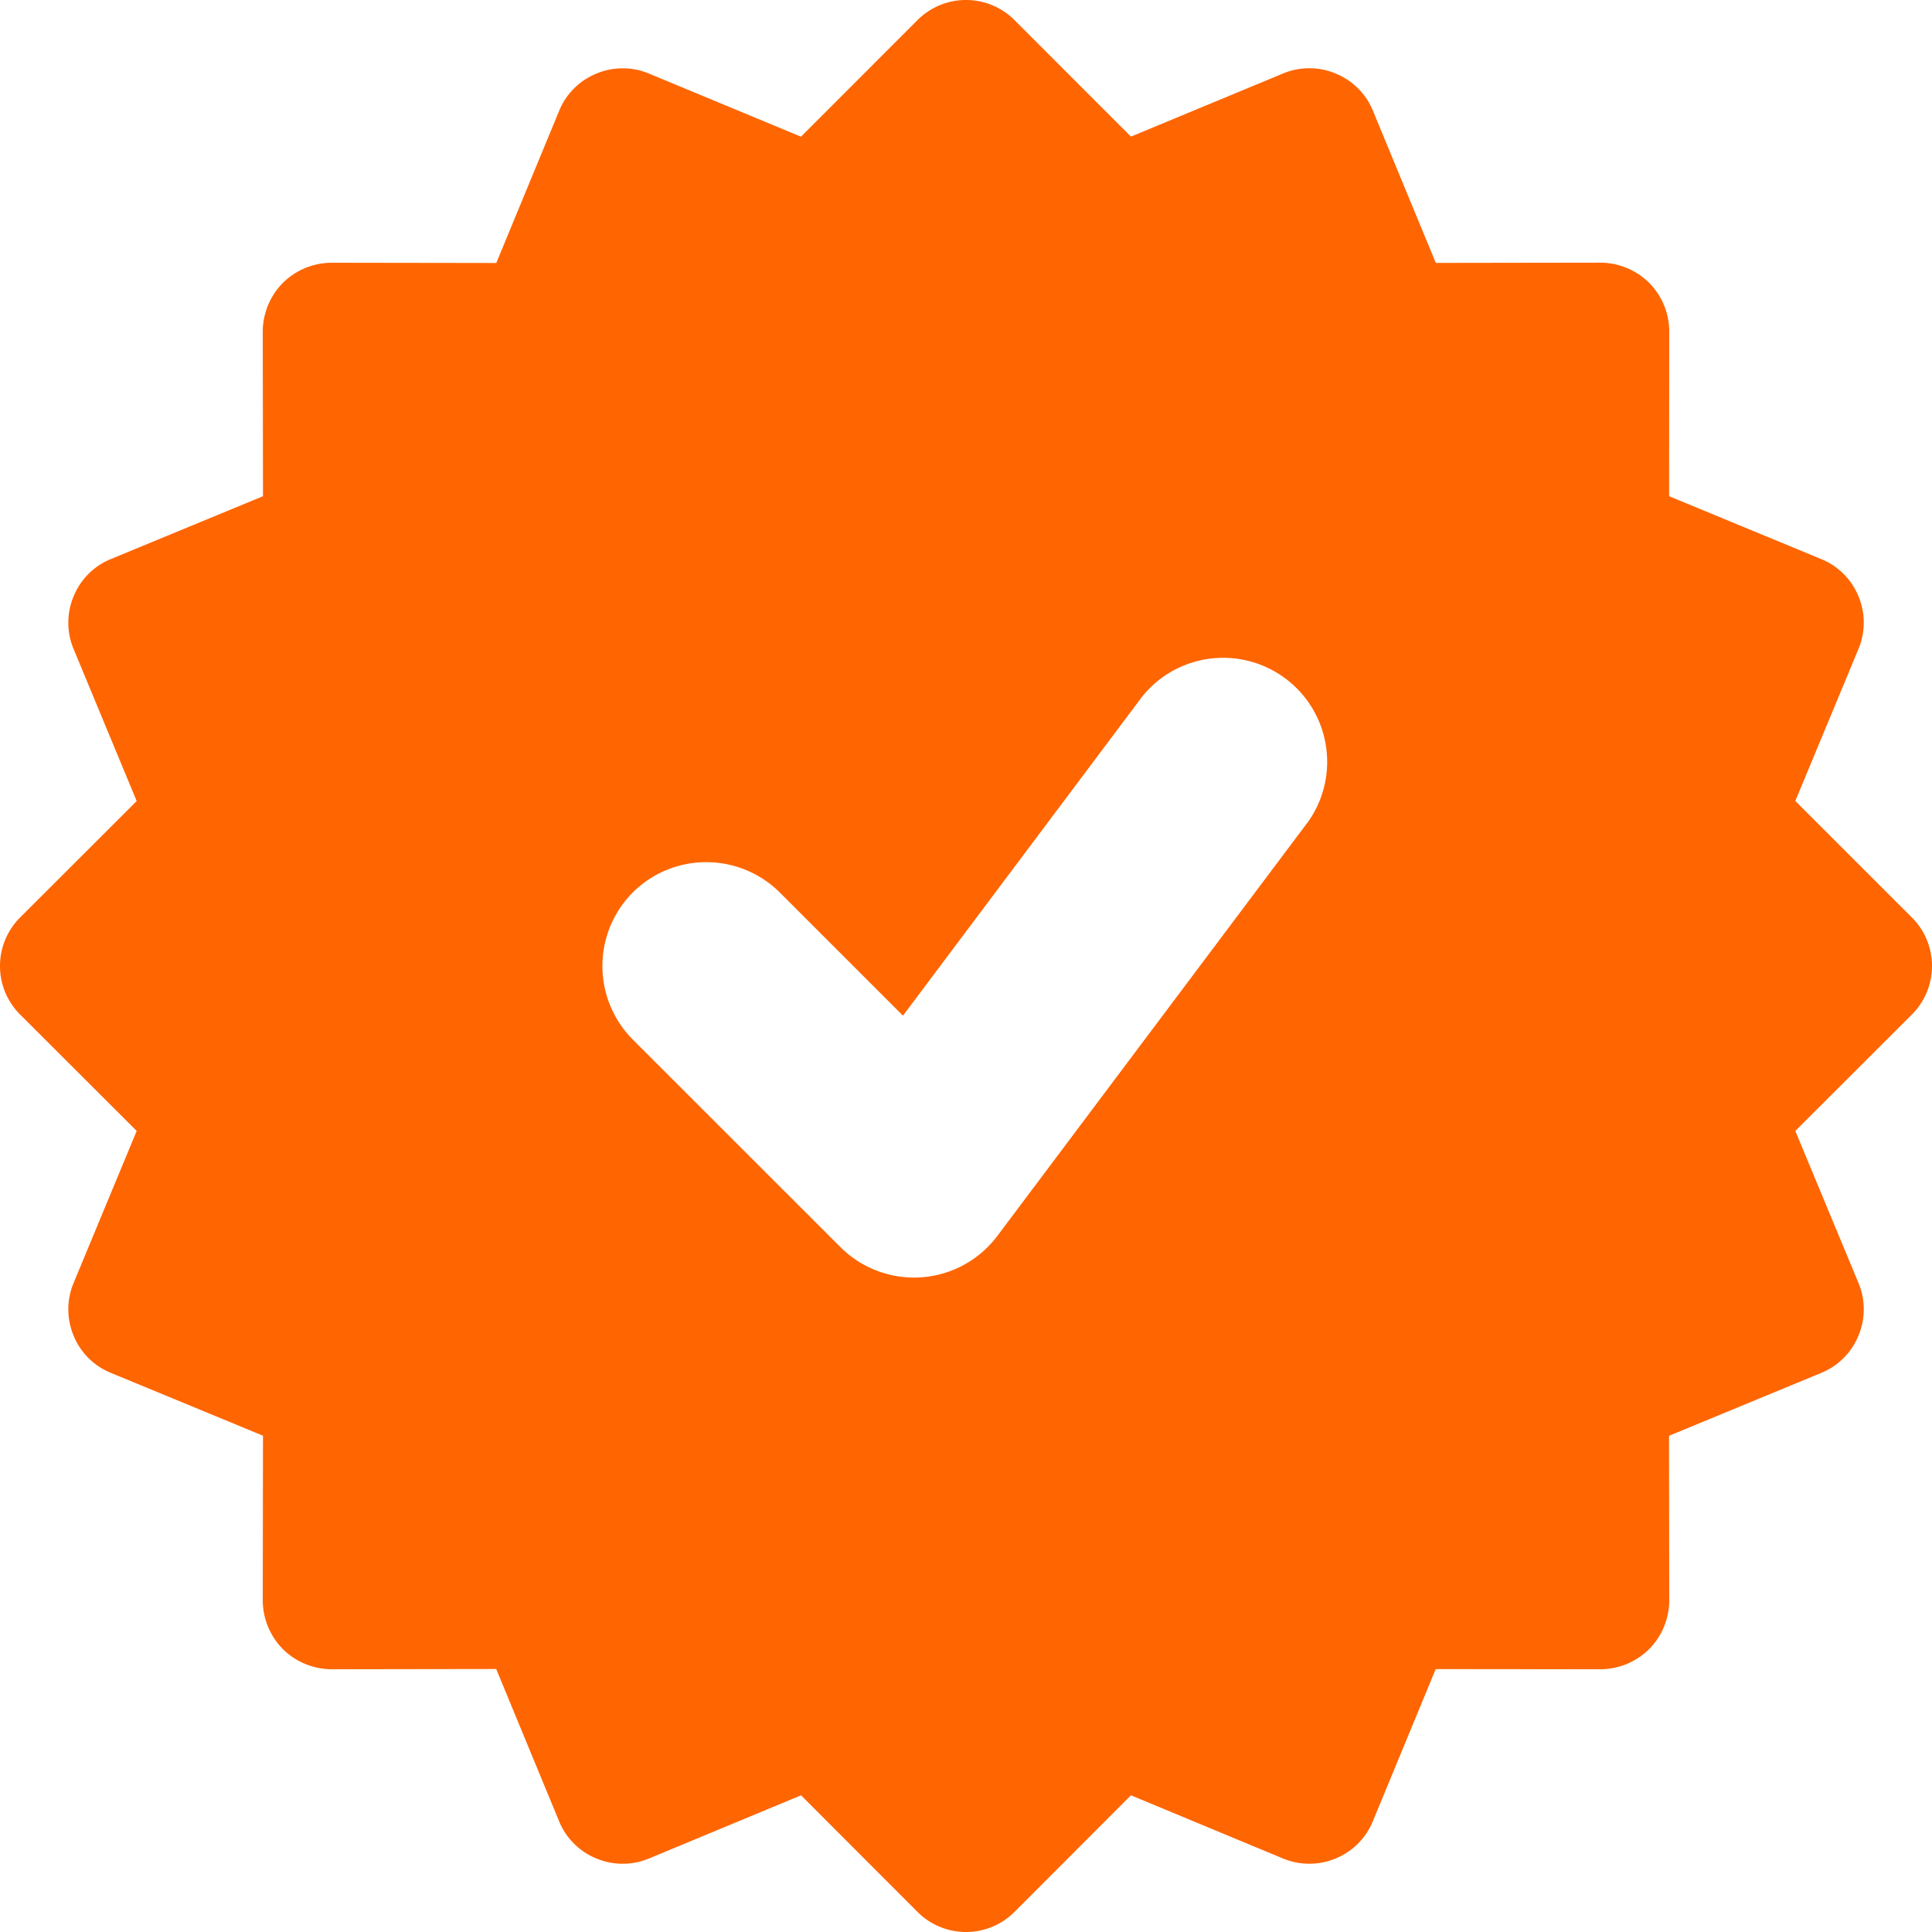 <svg width="24" height="24" fill="none" xmlns="http://www.w3.org/2000/svg"><g clip-path="url(#a)"><path fill-rule="evenodd" clip-rule="evenodd" d="M24 12a.852.852 0 0 0-.253-.606L22.302 9.95l.784-1.887a.847.847 0 0 0 0-.657.843.843 0 0 0-.465-.462l-1.887-.78.002-2.042c0-.23-.09-.447-.25-.609a.867.867 0 0 0-.609-.25l-2.041.003-.78-1.888a.843.843 0 0 0-.463-.464.846.846 0 0 0-.657 0l-1.887.783L12.606.253a.852.852 0 0 0-1.212 0L9.95 1.698 8.064.915a.846.846 0 0 0-.657 0 .843.843 0 0 0-.462.464l-.78 1.888-2.042-.003a.867.867 0 0 0-.609.25.867.867 0 0 0-.25.609l.003 2.041-1.888.78a.843.843 0 0 0-.464.463.846.846 0 0 0 0 .657l.783 1.887-1.445 1.443a.852.852 0 0 0 0 1.212l1.445 1.443-.783 1.887a.846.846 0 0 0 0 .657c.085.21.252.376.464.462l1.888.78-.003 2.042c0 .23.091.447.25.609.162.16.38.25.609.25l2.041-.003.78 1.888a.843.843 0 0 0 .463.465.847.847 0 0 0 .657 0l1.887-.784 1.443 1.445a.852.852 0 0 0 1.212 0l1.443-1.445 1.887.784a.85.85 0 0 0 .657 0 .844.844 0 0 0 .462-.465l.78-1.887 2.042.002c.23 0 .447-.09.609-.25a.866.866 0 0 0 .25-.609l-.003-2.041 1.888-.78a.844.844 0 0 0 .465-.463.846.846 0 0 0 0-.657l-.784-1.887 1.445-1.443A.852.852 0 0 0 24 12Zm-16.14.913a1.295 1.295 0 0 1 0-1.826 1.295 1.295 0 0 1 1.827 0l1.53 1.53 2.978-3.972a1.292 1.292 0 0 1 2.066 1.548l-3.873 5.162a1.294 1.294 0 0 1-1.948.137l-2.58-2.579Z" fill="#FF6500"/></g><defs><clipPath id="a"><path fill="#fff" d="M0 0h24v24H0z"/></clipPath></defs></svg>